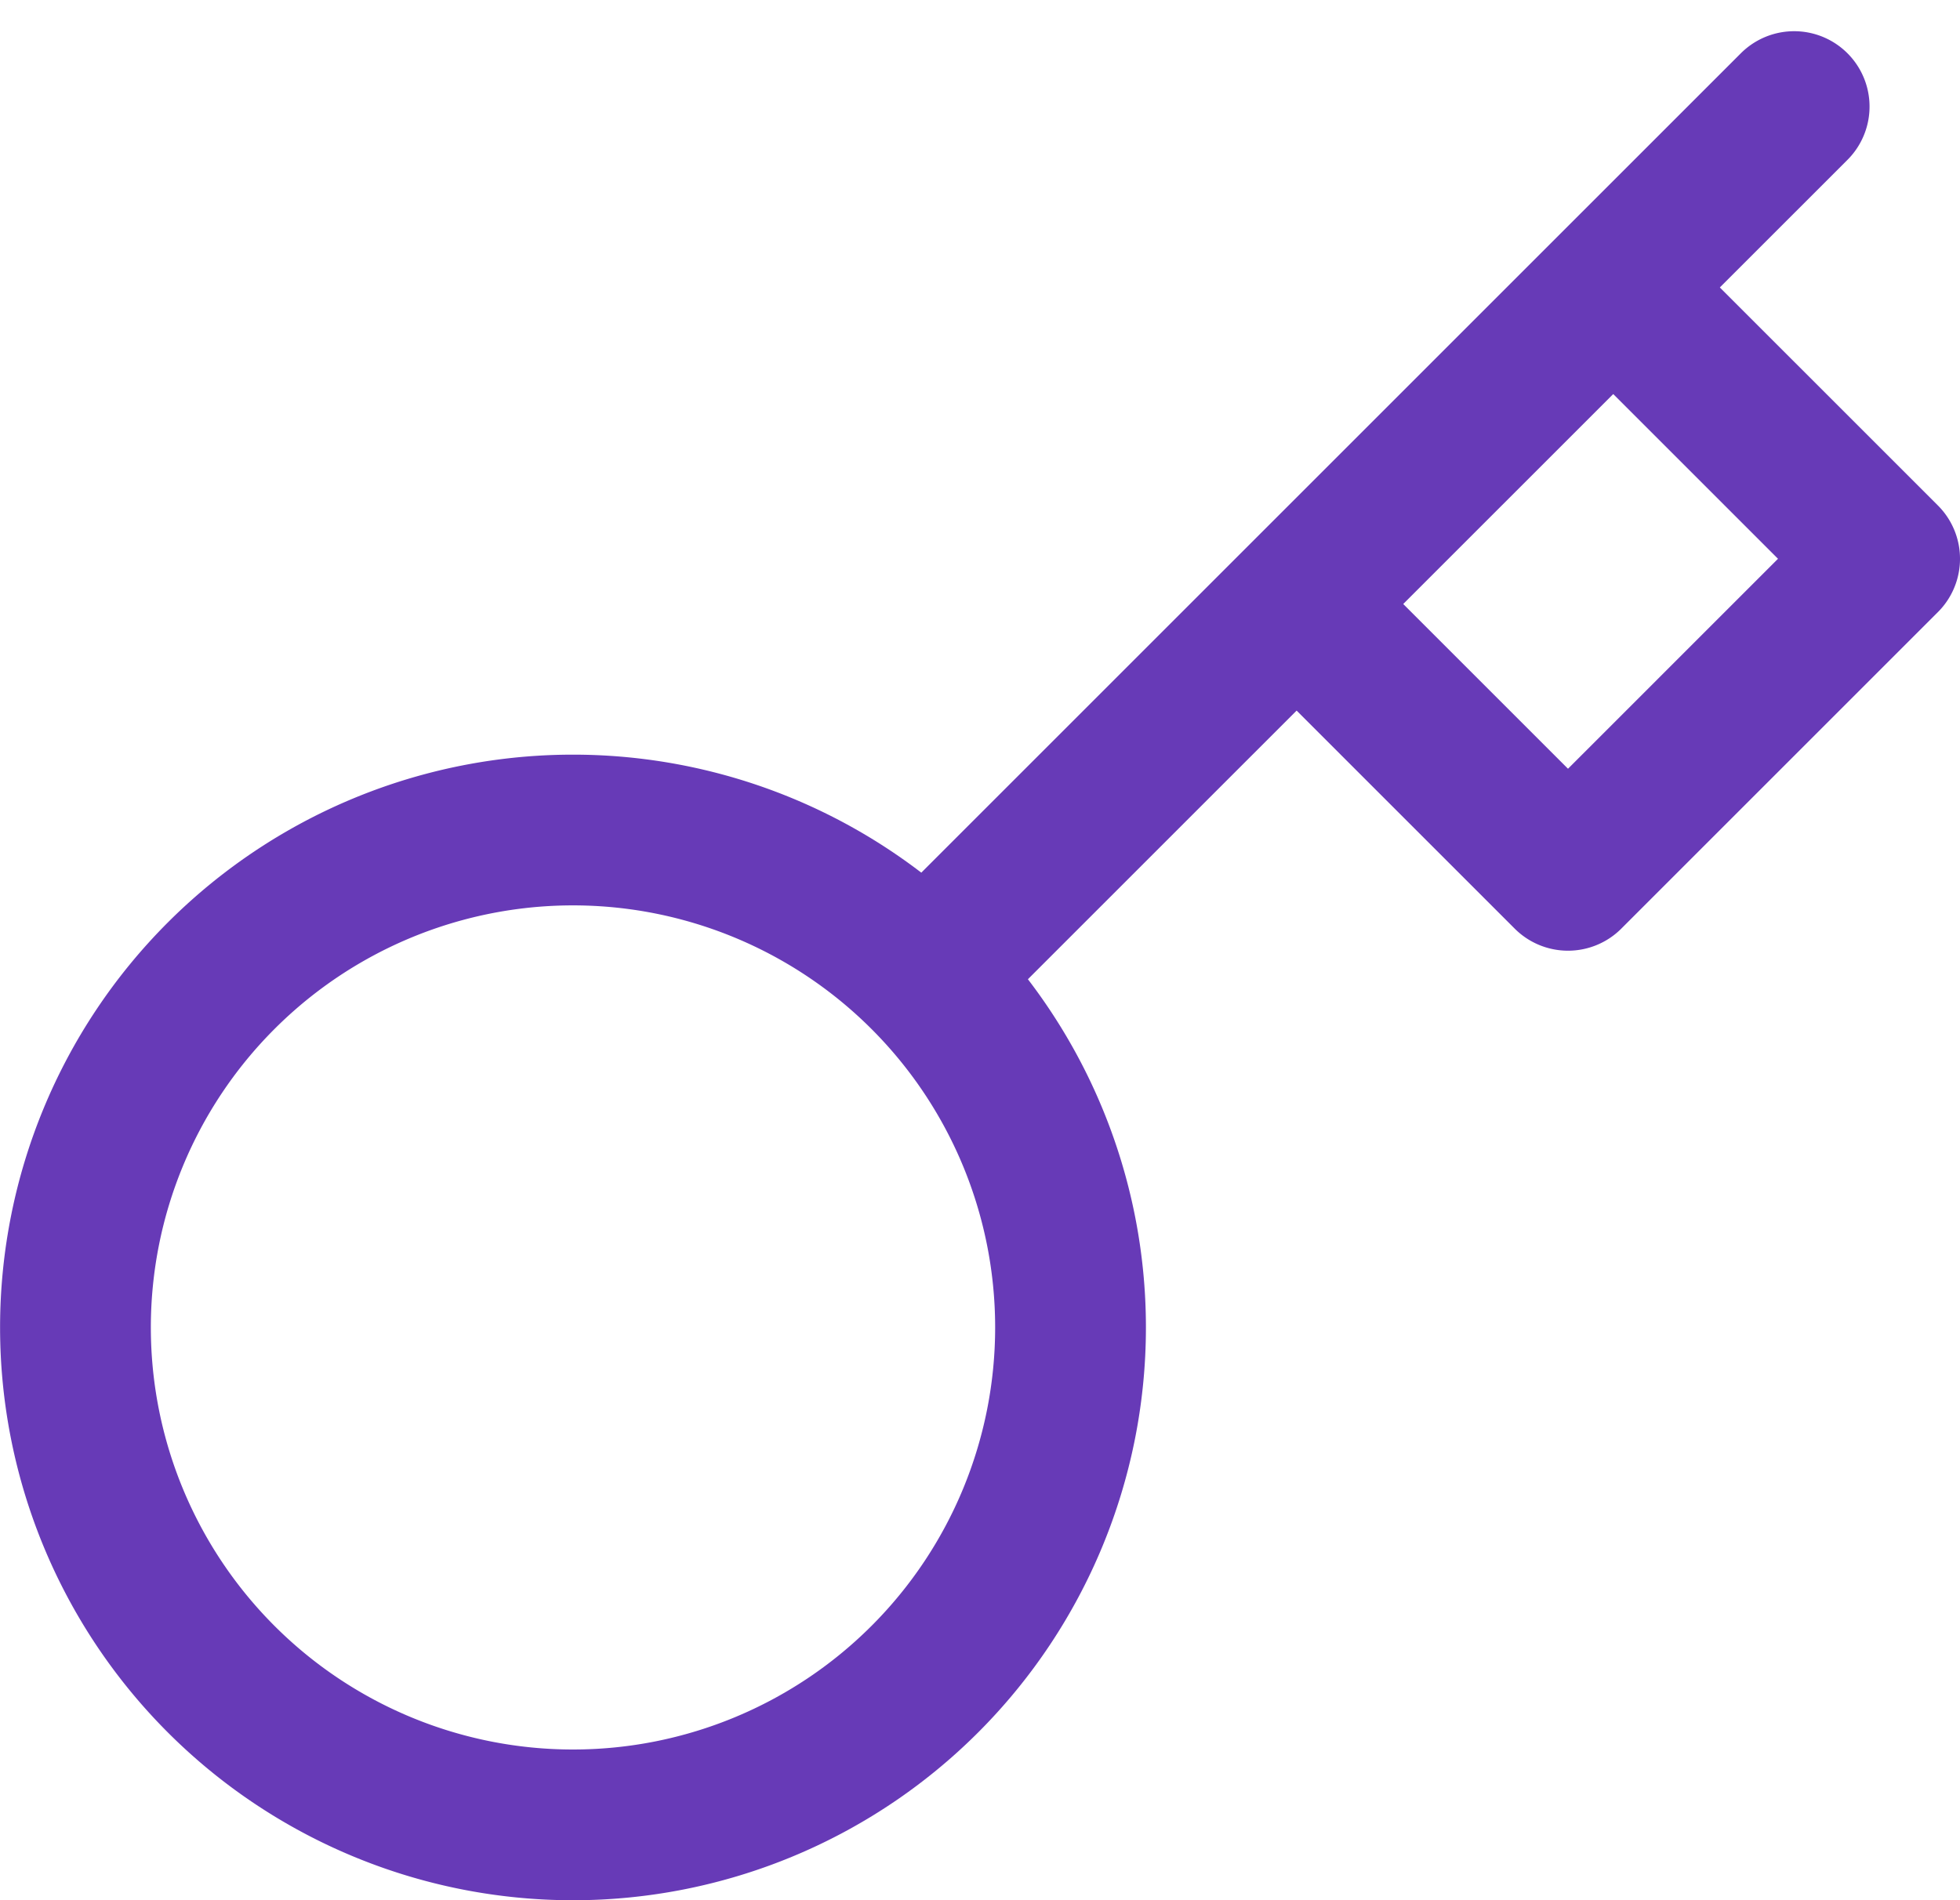 <svg xmlns="http://www.w3.org/2000/svg" width="13" height="12.607" viewBox="0 0 13 12.607"><defs><style>.a{fill:none;stroke:#673ab7;stroke-linecap:round;stroke-linejoin:round;}</style></defs><path class="a" d="M13.4,2,12.2,3.2M7.634,7.766a3.3,3.3,0,1,1-4.667,0,3.3,3.3,0,0,1,4.667,0Zm0,0L10.1,5.3m0,0,1.8,1.8L14,5,12.2,3.2M10.1,5.3l2.1-2.1" transform="translate(-1.5 -1.293)"/></svg>